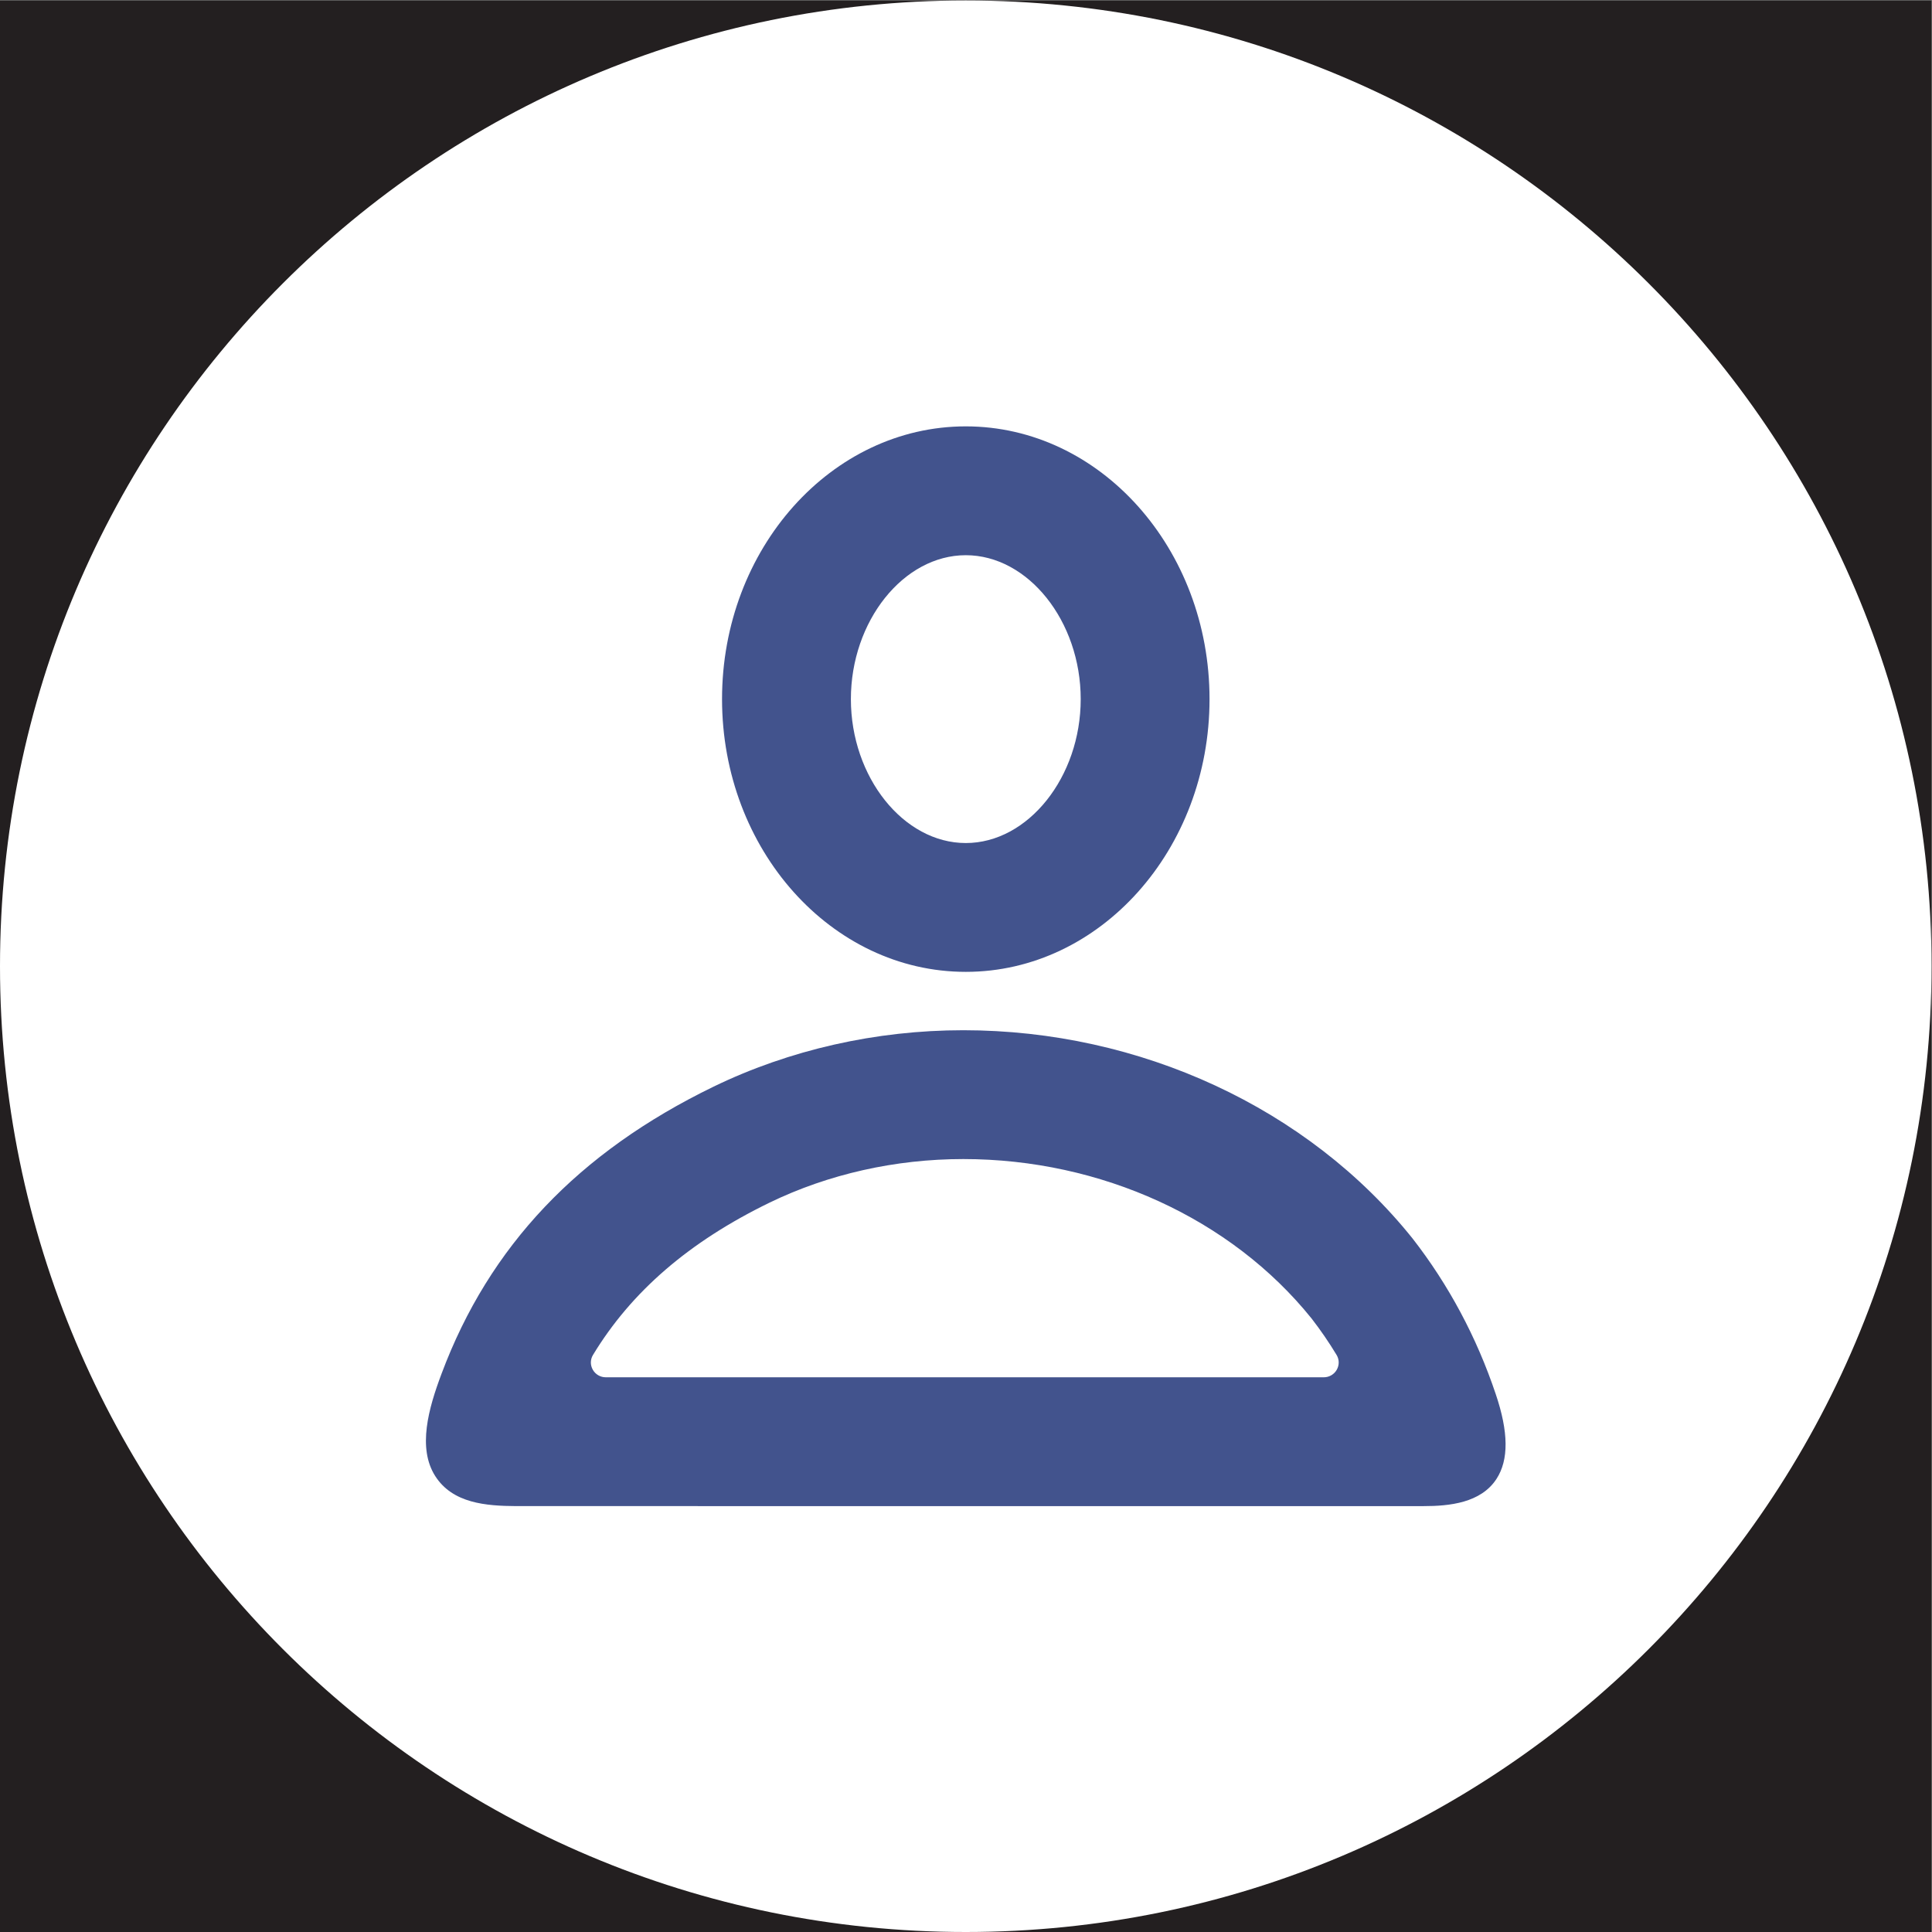 <?xml version="1.0" encoding="UTF-8" standalone="no"?>
<svg
   xmlns:dc="http://purl.org/dc/elements/1.1/"
   xmlns:cc="http://creativecommons.org/ns#"
   xmlns:rdf="http://www.w3.org/1999/02/22-rdf-syntax-ns#"
   xmlns:svg="http://www.w3.org/2000/svg"
   xmlns="http://www.w3.org/2000/svg"
   version="1.1"
   id="svg262"
   xml:space="preserve"
   width="200"
   height="200"
   viewBox="0 0 200 200"><rect x="0" y="0" width="200" height="200" fill="#808080" stroke="none"/><defs
     id="defs266"><clipPath
       clipPathUnits="userSpaceOnUse"
       id="clipPath280"><path
         d="M 0,150 H 150 V 0 H 0 Z"
         id="path278" /></clipPath></defs><g
     id="g270"
     transform="matrix(1.333,0,0,-1.333,0,200)"><path
       d="M 0,0 H 150 V 150 H 0 Z"
       style="fill:#231f20;fill-opacity:1;fill-rule:nonzero;stroke:none"
       id="path272" /><g
       id="g274"><g
         id="g276"
         clip-path="url(#clipPath280)"><g
           id="g282"
           transform="translate(150,75)"><path
             d="m 0,0 c 0,-41.421 -33.579,-75 -75,-75 -41.421,0 -75,33.579 -75,75 0,41.421 33.579,75 75,75 C -33.579,75 0,41.421 0,0"
             style="fill:#ffffff;fill-opacity:1;fill-rule:nonzero;stroke:none"
             id="path284" /></g><g
           id="g286"
           transform="translate(103.814,43.667)"><path
             d="m 0,0 c -0.204,-0.363 -0.589,-0.588 -1.003,-0.588 h -55.773 c -0.414,0 -0.798,0.225 -1.002,0.587 -0.205,0.363 -0.201,0.791 0.014,1.146 2.985,4.926 7.473,8.796 13.72,11.833 4.562,2.212 9.761,3.381 15.037,3.381 10.693,0 20.802,-4.625 27.042,-12.373 0.698,-0.9 1.354,-1.855 1.948,-2.838 C 0.198,0.793 0.204,0.364 0,0 m 12.339,-1.88 c -1.479,4.405 -3.65,8.466 -6.453,12.069 -8.115,10.128 -21.159,16.175 -34.893,16.175 -6.78,0 -13.492,-1.518 -19.409,-4.39 -10.496,-5.099 -17.397,-12.382 -21.099,-22.264 -1.025,-2.717 -1.887,-5.788 -0.501,-7.968 1.356,-2.128 3.96,-2.321 6.296,-2.335 H 6.74 c 1.996,0 4.444,0.24 5.661,2.111 0.963,1.48 0.943,3.639 -0.062,6.602"
             style="fill:#42538d;fill-opacity:1;fill-rule:nonzero;stroke:none"
             id="path288" /></g><g
           id="g290"
           transform="translate(75.002,106.921)"><path
             d="m 0,0 c 4.838,0 8.925,-5.118 8.925,-11.177 0,-6.058 -4.087,-11.176 -8.925,-11.176 -4.837,0 -8.923,5.118 -8.923,11.176 C -8.923,-5.118 -4.837,0 0,0 m 0,-32.357 c 10.438,0 18.929,9.502 18.929,21.181 0,11.679 -8.491,21.181 -18.929,21.181 -10.438,0 -18.929,-9.502 -18.929,-21.181 0,-11.679 8.491,-21.181 18.929,-21.181"
             style="fill:#42538d;fill-opacity:1;fill-rule:nonzero;stroke:none"
             id="path292" /></g></g></g></g></svg>
